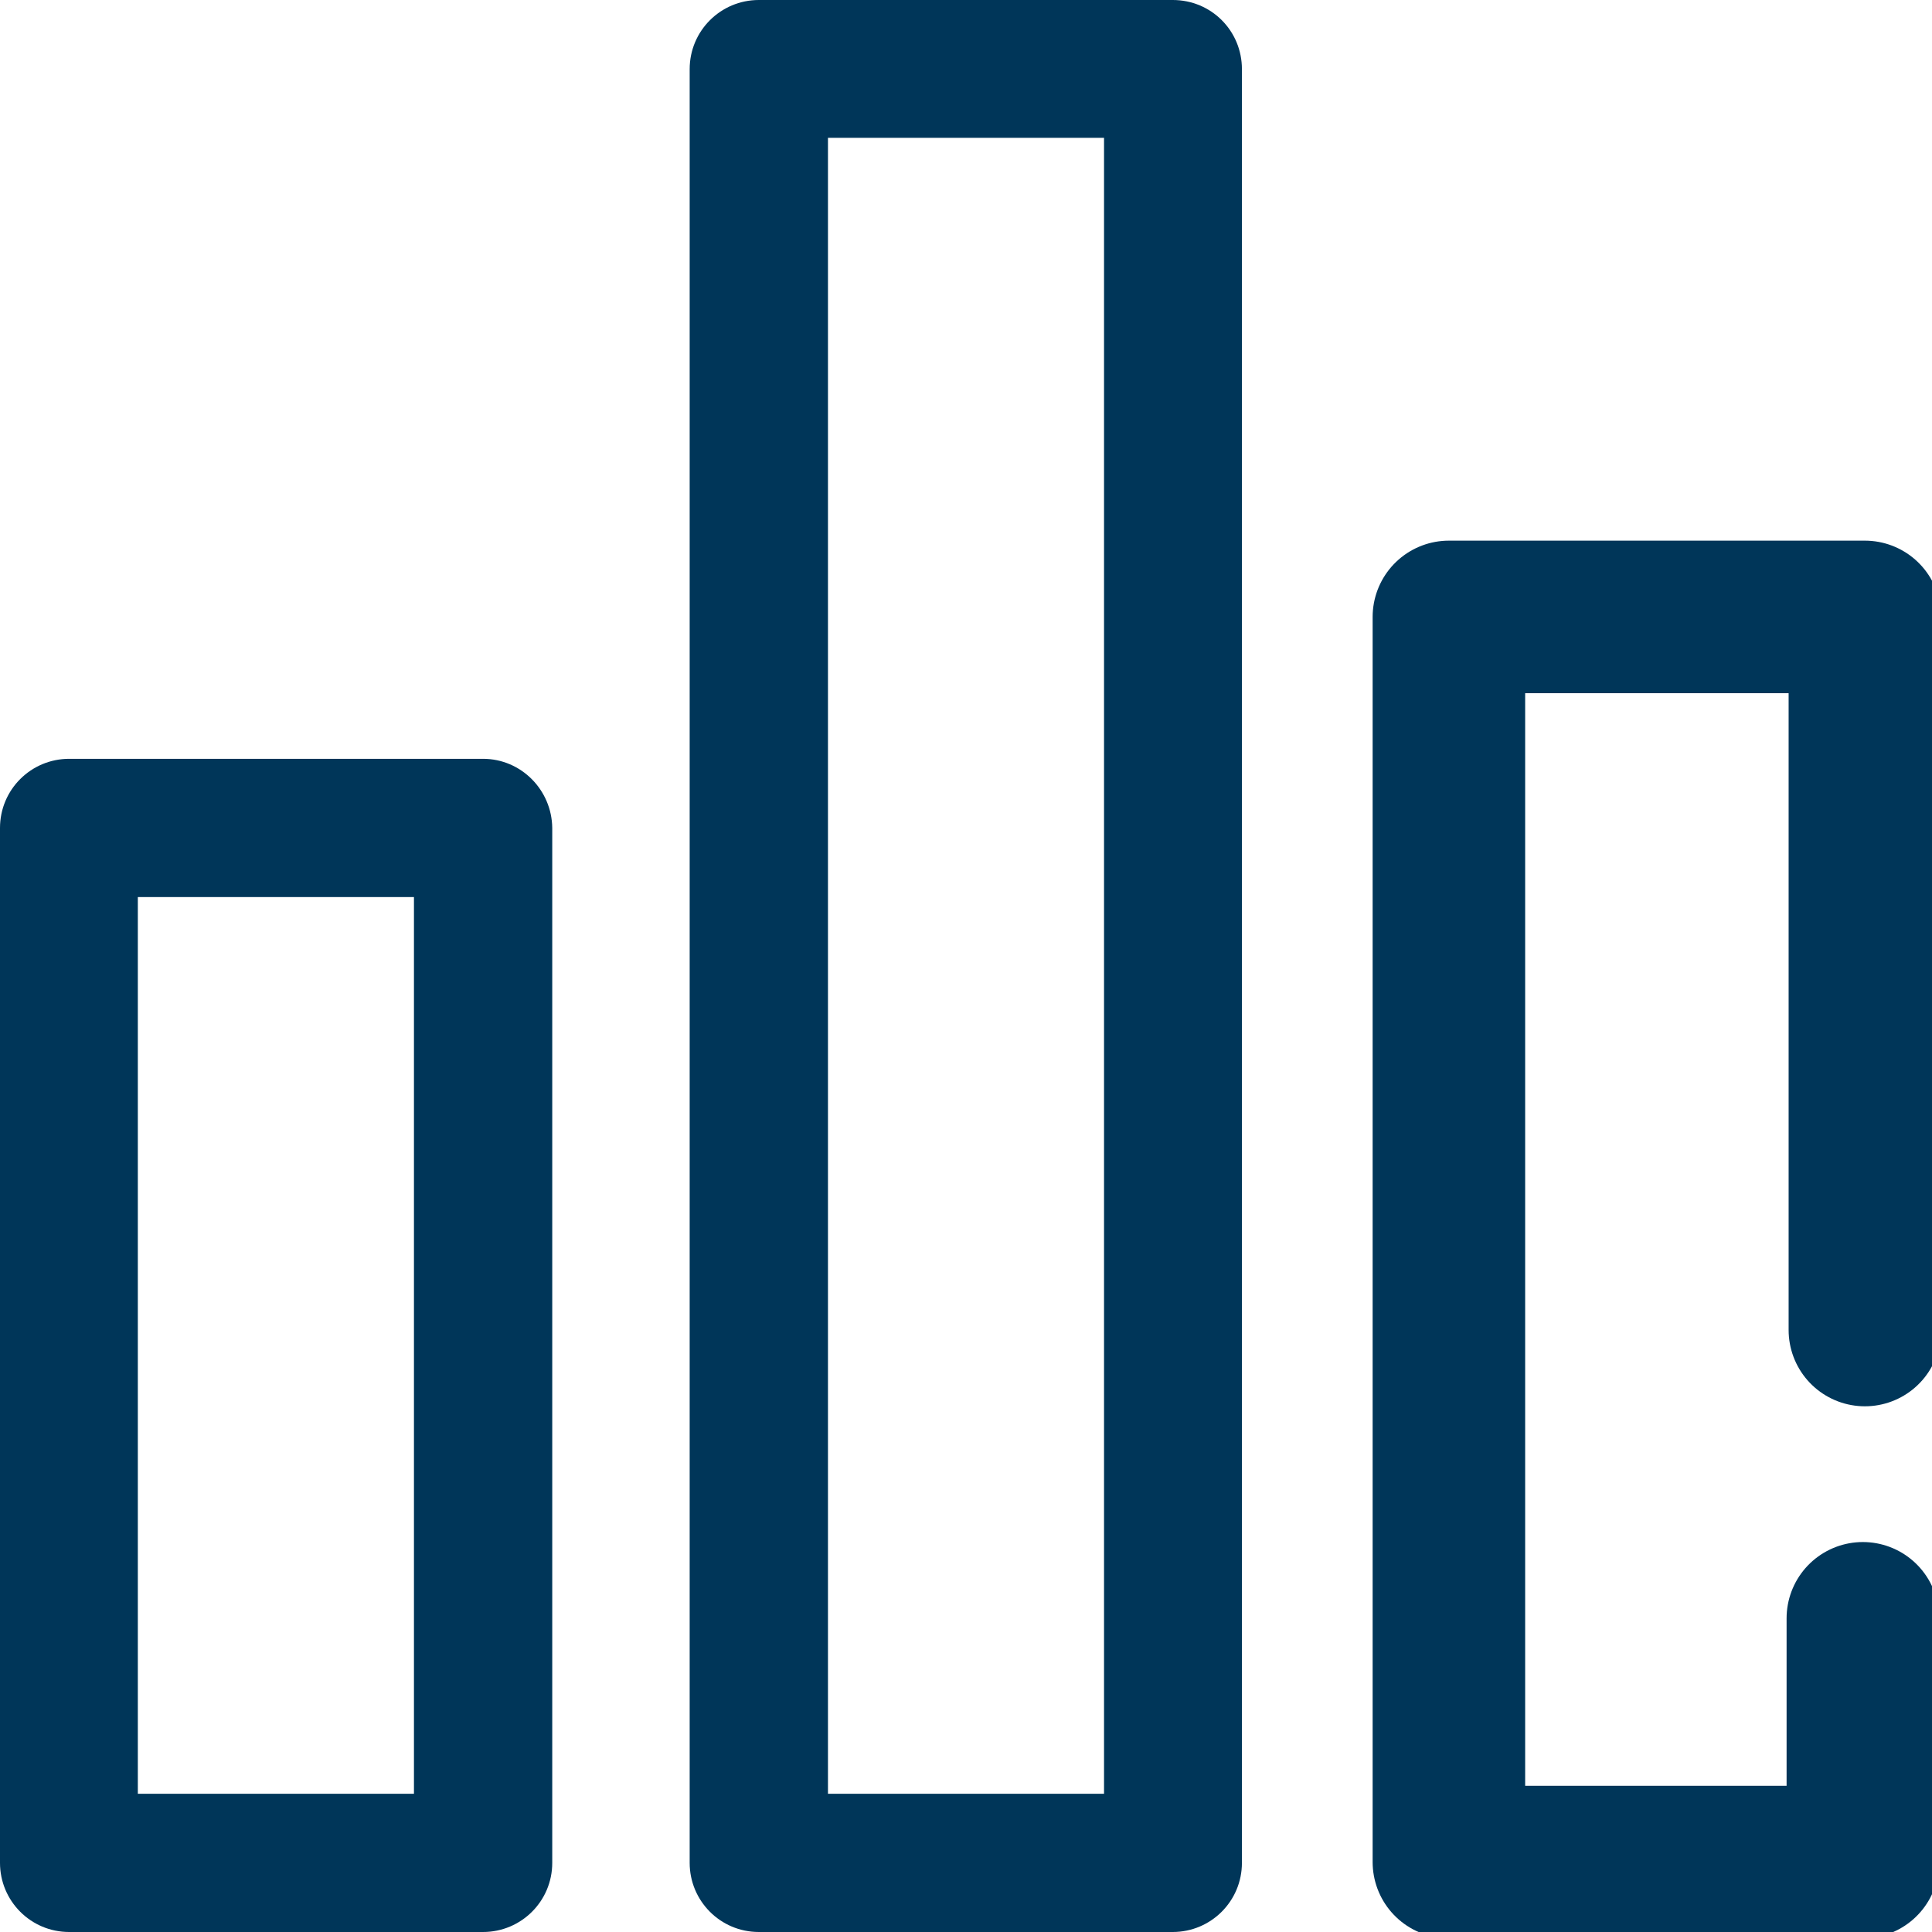 <svg width="38" height="38" viewBox="0 0 38 38" fill="none" xmlns="http://www.w3.org/2000/svg">
<g clip-path="url(#clip0)">
<path d="M9.502 14.925H1.36C0.612 14.925 0 15.529 0 16.285V36.64C0 37.388 0.604 38 1.36 38H9.502C10.249 38 10.862 37.396 10.862 36.64V16.285C10.854 15.537 10.249 14.925 9.502 14.925ZM8.142 35.281H2.711V17.644H8.142V35.281Z" fill="#003659"/>
<path d="M23.067 0H14.925C14.177 0 13.565 0.604 13.565 1.36V36.64C13.565 37.388 14.169 38 14.925 38H23.067C23.815 38 24.427 37.396 24.427 36.64V1.36C24.427 0.604 23.823 0 23.067 0ZM21.715 35.281H16.285V2.711H21.715V35.281Z" fill="#003659"/>
<path d="M36.68 26.16C36.68 21.485 36.68 16.809 36.68 12.134C33.953 12.134 31.225 12.134 28.498 12.134C28.498 20.3 28.498 28.458 28.498 36.624C31.209 36.624 33.929 36.624 36.64 36.624C36.64 35.026 36.64 33.428 36.64 31.83" stroke="#003659" stroke-width="3" stroke-miterlimit="10" stroke-linecap="round" stroke-linejoin="round"/>
</g>
<defs>
<clipPath id="clip0">
<rect width="38" height="38" fill="white"/>
</clipPath>
</defs>
</svg>
